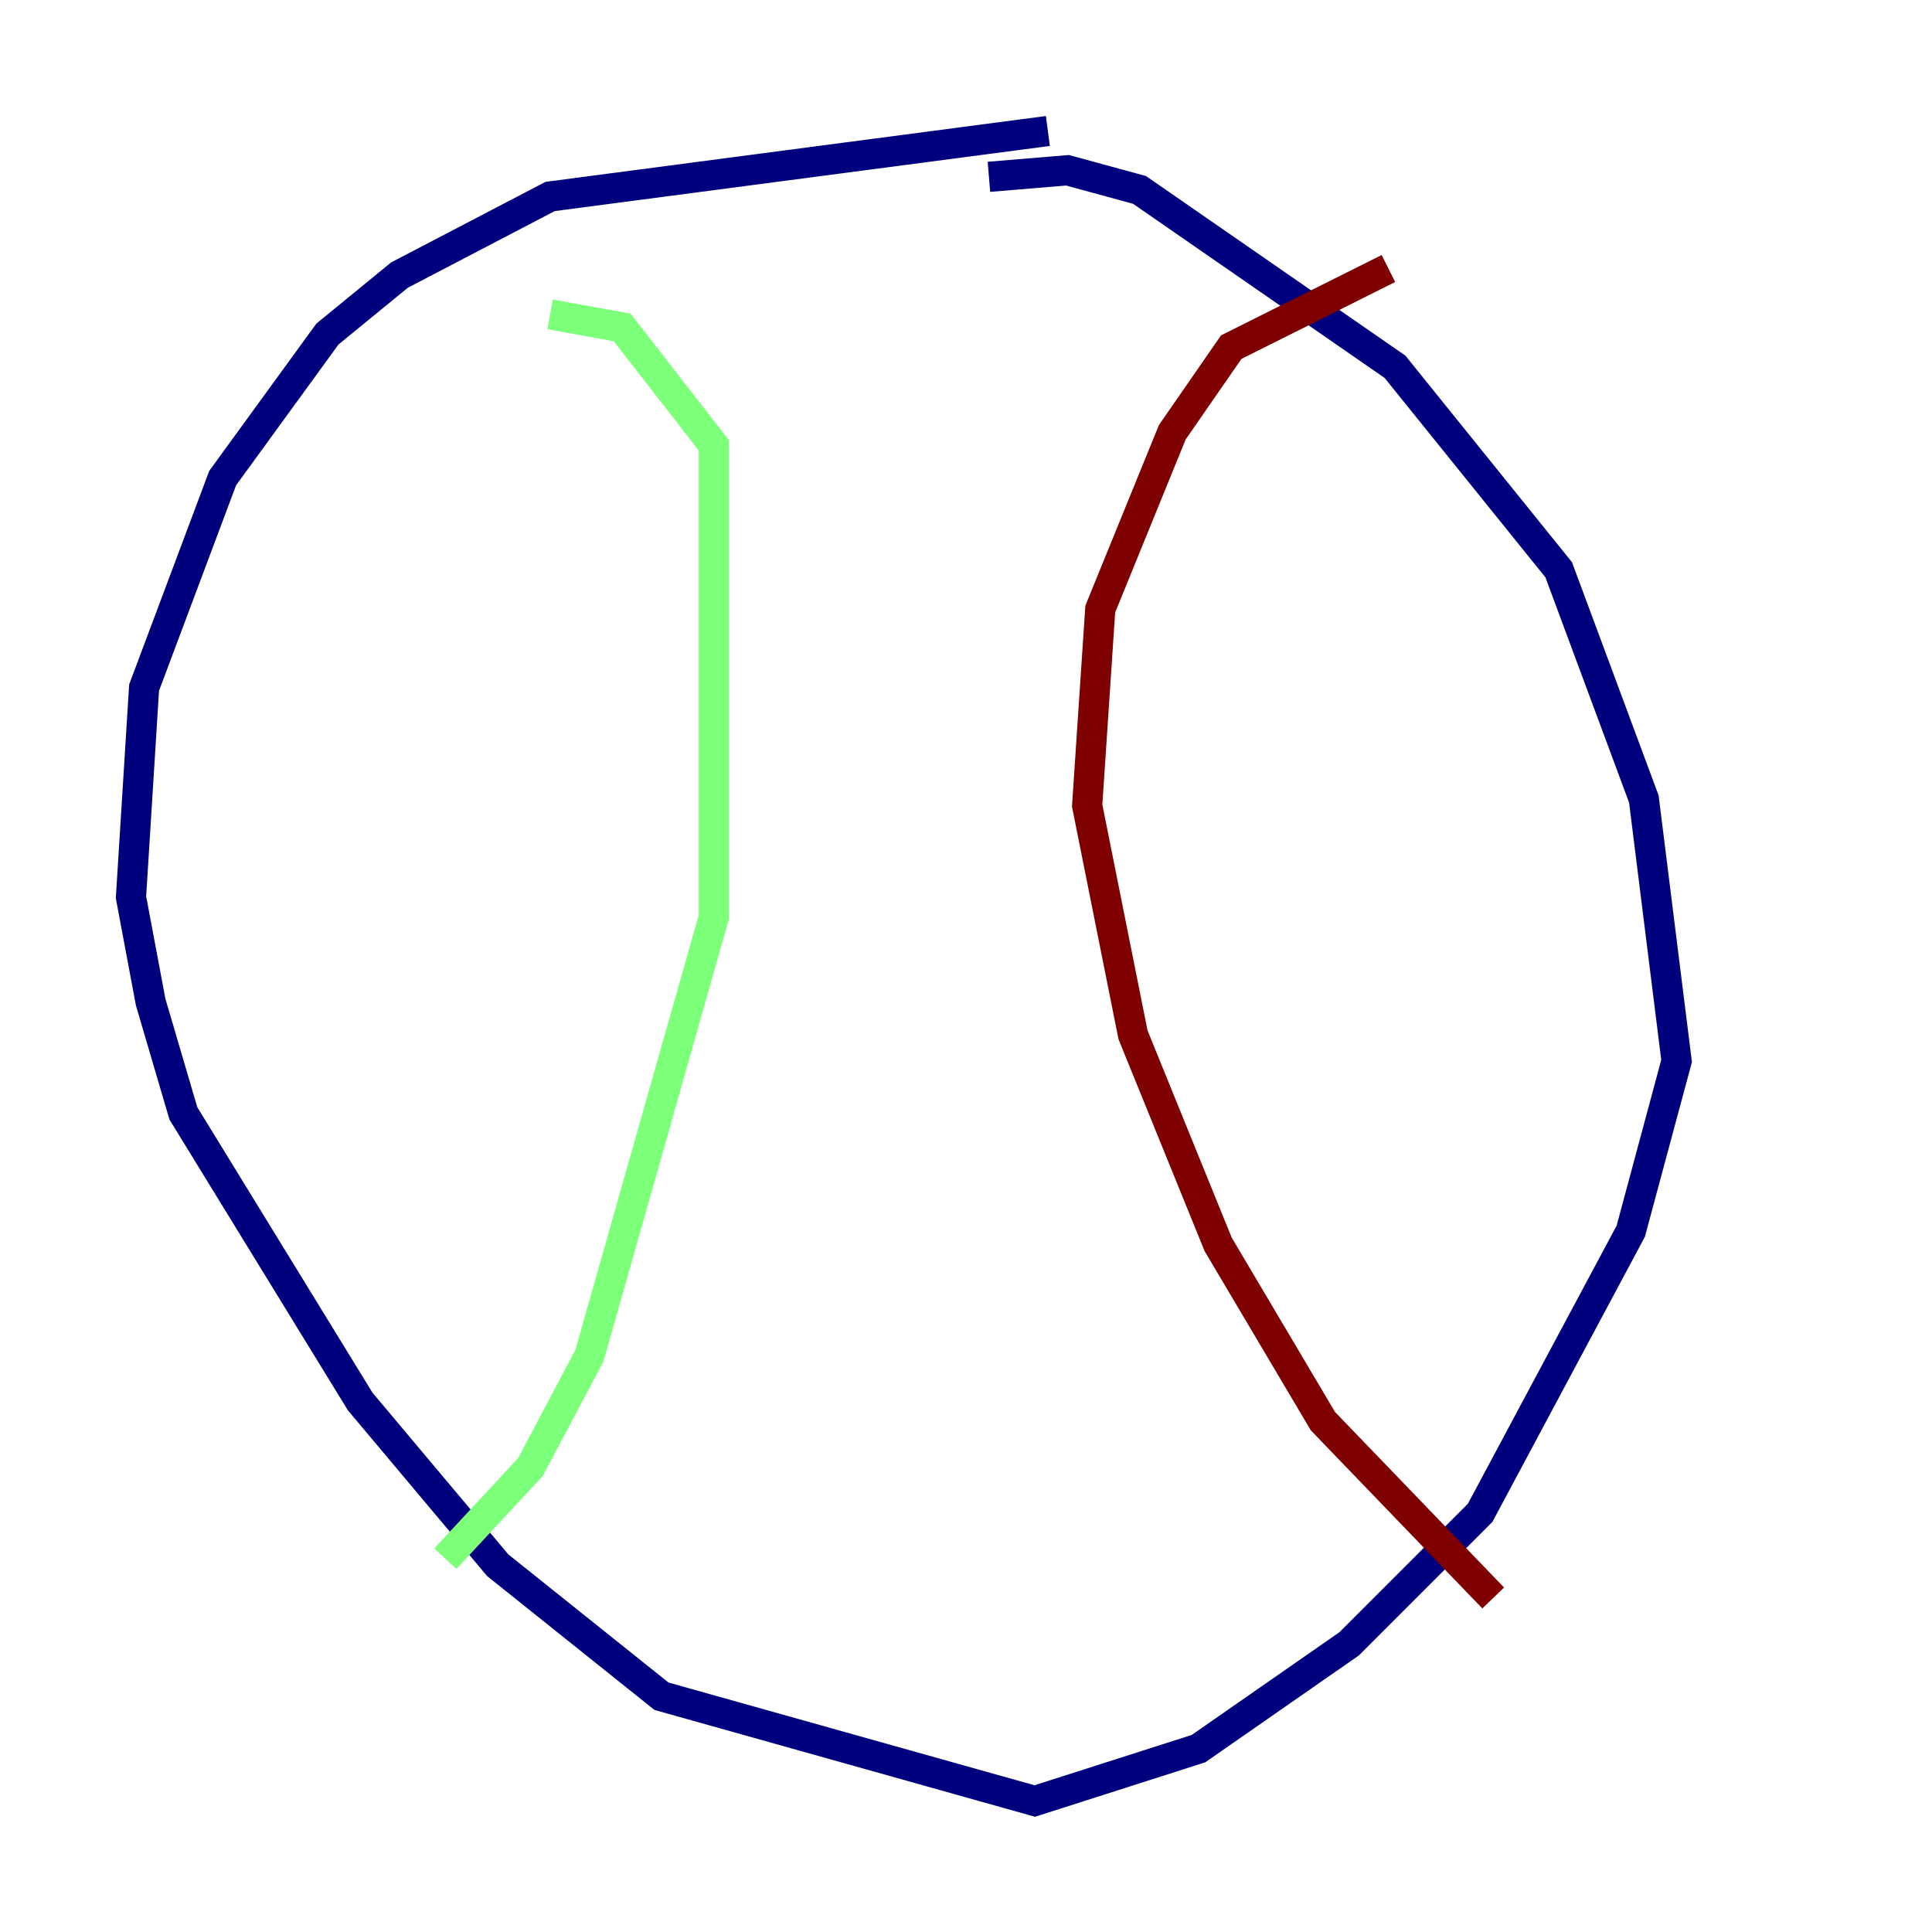 <?xml version="1.0" encoding="utf-8" ?>
<svg baseProfile="tiny" height="128" version="1.2" viewBox="0,0,128,128" width="128" xmlns="http://www.w3.org/2000/svg" xmlns:ev="http://www.w3.org/2001/xml-events" xmlns:xlink="http://www.w3.org/1999/xlink"><defs /><polyline fill="none" points="69.424,8.678 36.447,13.017 26.468,18.224 21.695,22.129 14.752,31.675 9.546,45.559 8.678,59.444 9.98,66.386 12.149,73.763 23.864,92.854 32.976,103.702 43.824,112.38 68.556,119.322 79.403,115.851 89.383,108.909 98.061,100.231 108.041,81.573 111.078,70.291 108.909,52.936 103.268,37.749 92.42,24.298 75.498,12.583 70.725,11.281 65.519,11.715" stroke="#00007f" stroke-width="2" /><polyline fill="none" points="36.447,20.827 41.22,21.695 47.295,29.505 47.295,60.746 39.051,89.817 35.146,97.193 29.505,103.268" stroke="#7cff79" stroke-width="2" /><polyline fill="none" points="91.986,17.79 81.573,22.997 77.668,28.637 72.895,40.352 72.027,53.37 75.064,68.556 80.705,82.441 87.647,94.156 98.929,105.871" stroke="#7f0000" stroke-width="2" /></svg>